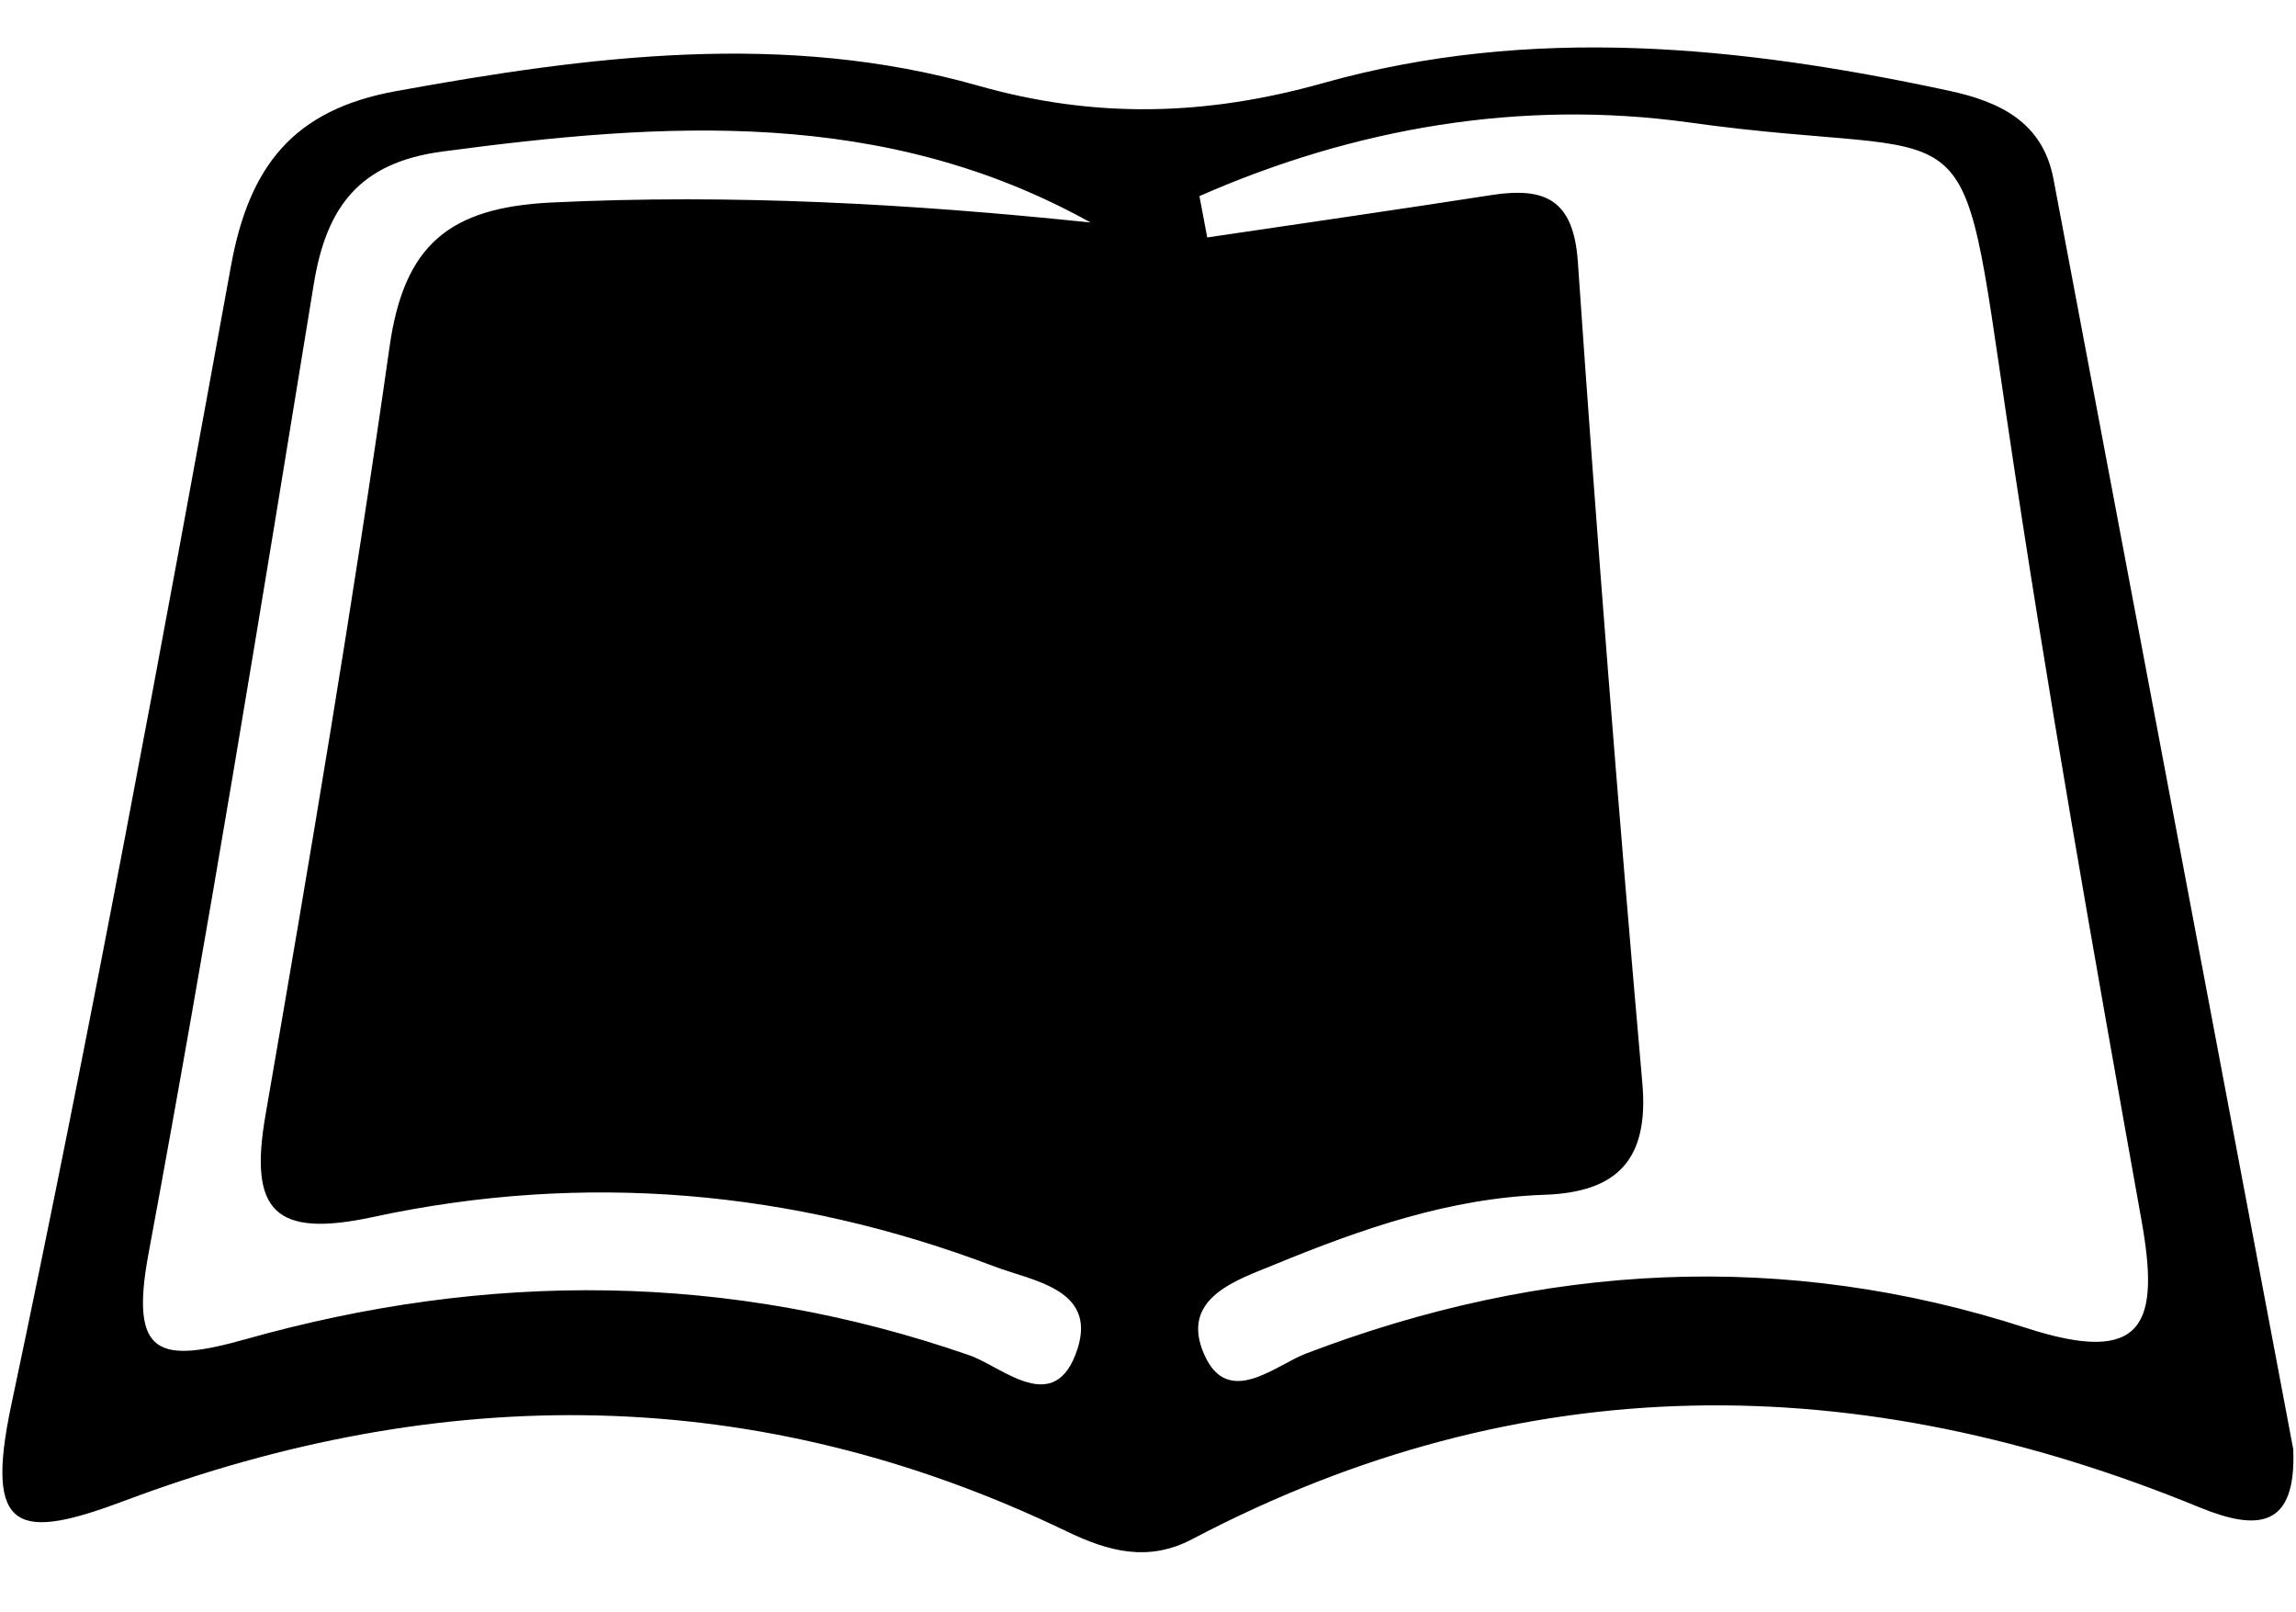 <?xml version="1.0" encoding="utf-8"?>
<!-- Generator: Adobe Illustrator 21.1.0, SVG Export Plug-In . SVG Version: 6.00 Build 0)  -->
<svg version="1.1" id="Camada_1" xmlns="http://www.w3.org/2000/svg" xmlns:xlink="http://www.w3.org/1999/xlink" x="0px" y="0px"
	 viewBox="0 0 1000 702" style="enable-background:new 0 0 1000 702;" xml:space="preserve">
<title>users2</title>
<title>contract</title>
<title>users2</title>
<title>contract</title>
<g>
	<path d="M998.8,631.1c1.4,34.5-15.5,35.7-40.9,25.3c-148.3-60.9-294.8-61.8-438.7,13.9c-19.2,10.1-36.6,5.3-54.8-3.5
		c-134.6-64.8-271.9-65.1-410-13.3C8.3,670.8-7,668.1,4.9,611.9c34.9-164.7,65.5-330.4,95.7-496.1c7.9-43.4,27.1-68,71.8-76.1
		C257,24.3,341.7,13.4,426,37.3c51,14.5,99.3,13.2,150.2-1.1c90.6-25.5,181.9-16.2,272.6,3.3c21.8,4.7,40.9,13.4,45.6,38.6
		C929.2,262.4,964,446.8,998.8,631.1z M522.4,85.4c1.1,6,2.3,12,3.4,18c41.4-6.1,82.8-12.1,124.1-18.5c23-3.5,35.4,2,37.3,28.9
		c8.2,119.3,17.6,238.6,28.1,357.8c3,33.6-11.1,47.6-42.5,48.7c-41.3,1.4-79.7,14.8-117.2,30.2c-17,7-42,14.7-31.1,39.4
		c10.3,23.4,30.9,4.7,44.2-0.4c103.6-39.6,208.6-45.3,313.8-11.2c51.8,16.8,58.2-2.2,50.2-46.9C912,415.7,891.5,300.1,874.3,184
		C852.6,37.9,864,71.3,735.5,53.3C662.5,43.2,589.9,55.7,522.4,85.4z M475,96.9C384.8,46.7,289.3,53.1,192.6,66
		c-35.9,4.8-50.4,23.9-55.9,57.5c-23,141.1-46,282.3-72.1,422.9c-8.2,44.4,5,47.3,42.4,36.8c105.4-29.7,210.6-29.3,315.2,7
		c14.6,5.1,37.4,27.3,47.1-2.8c8.4-26.1-19.7-29.6-36-35.8c-88-33.5-179.1-41.4-270.9-21.6c-42.8,9.2-54-2.6-46.8-44.2
		c19.3-111.5,38.2-223,54.1-335c6.3-44.1,25.9-60.4,70.3-62.6C318.7,84.4,396.4,88.7,475,96.9z"/>
</g>
</svg>
